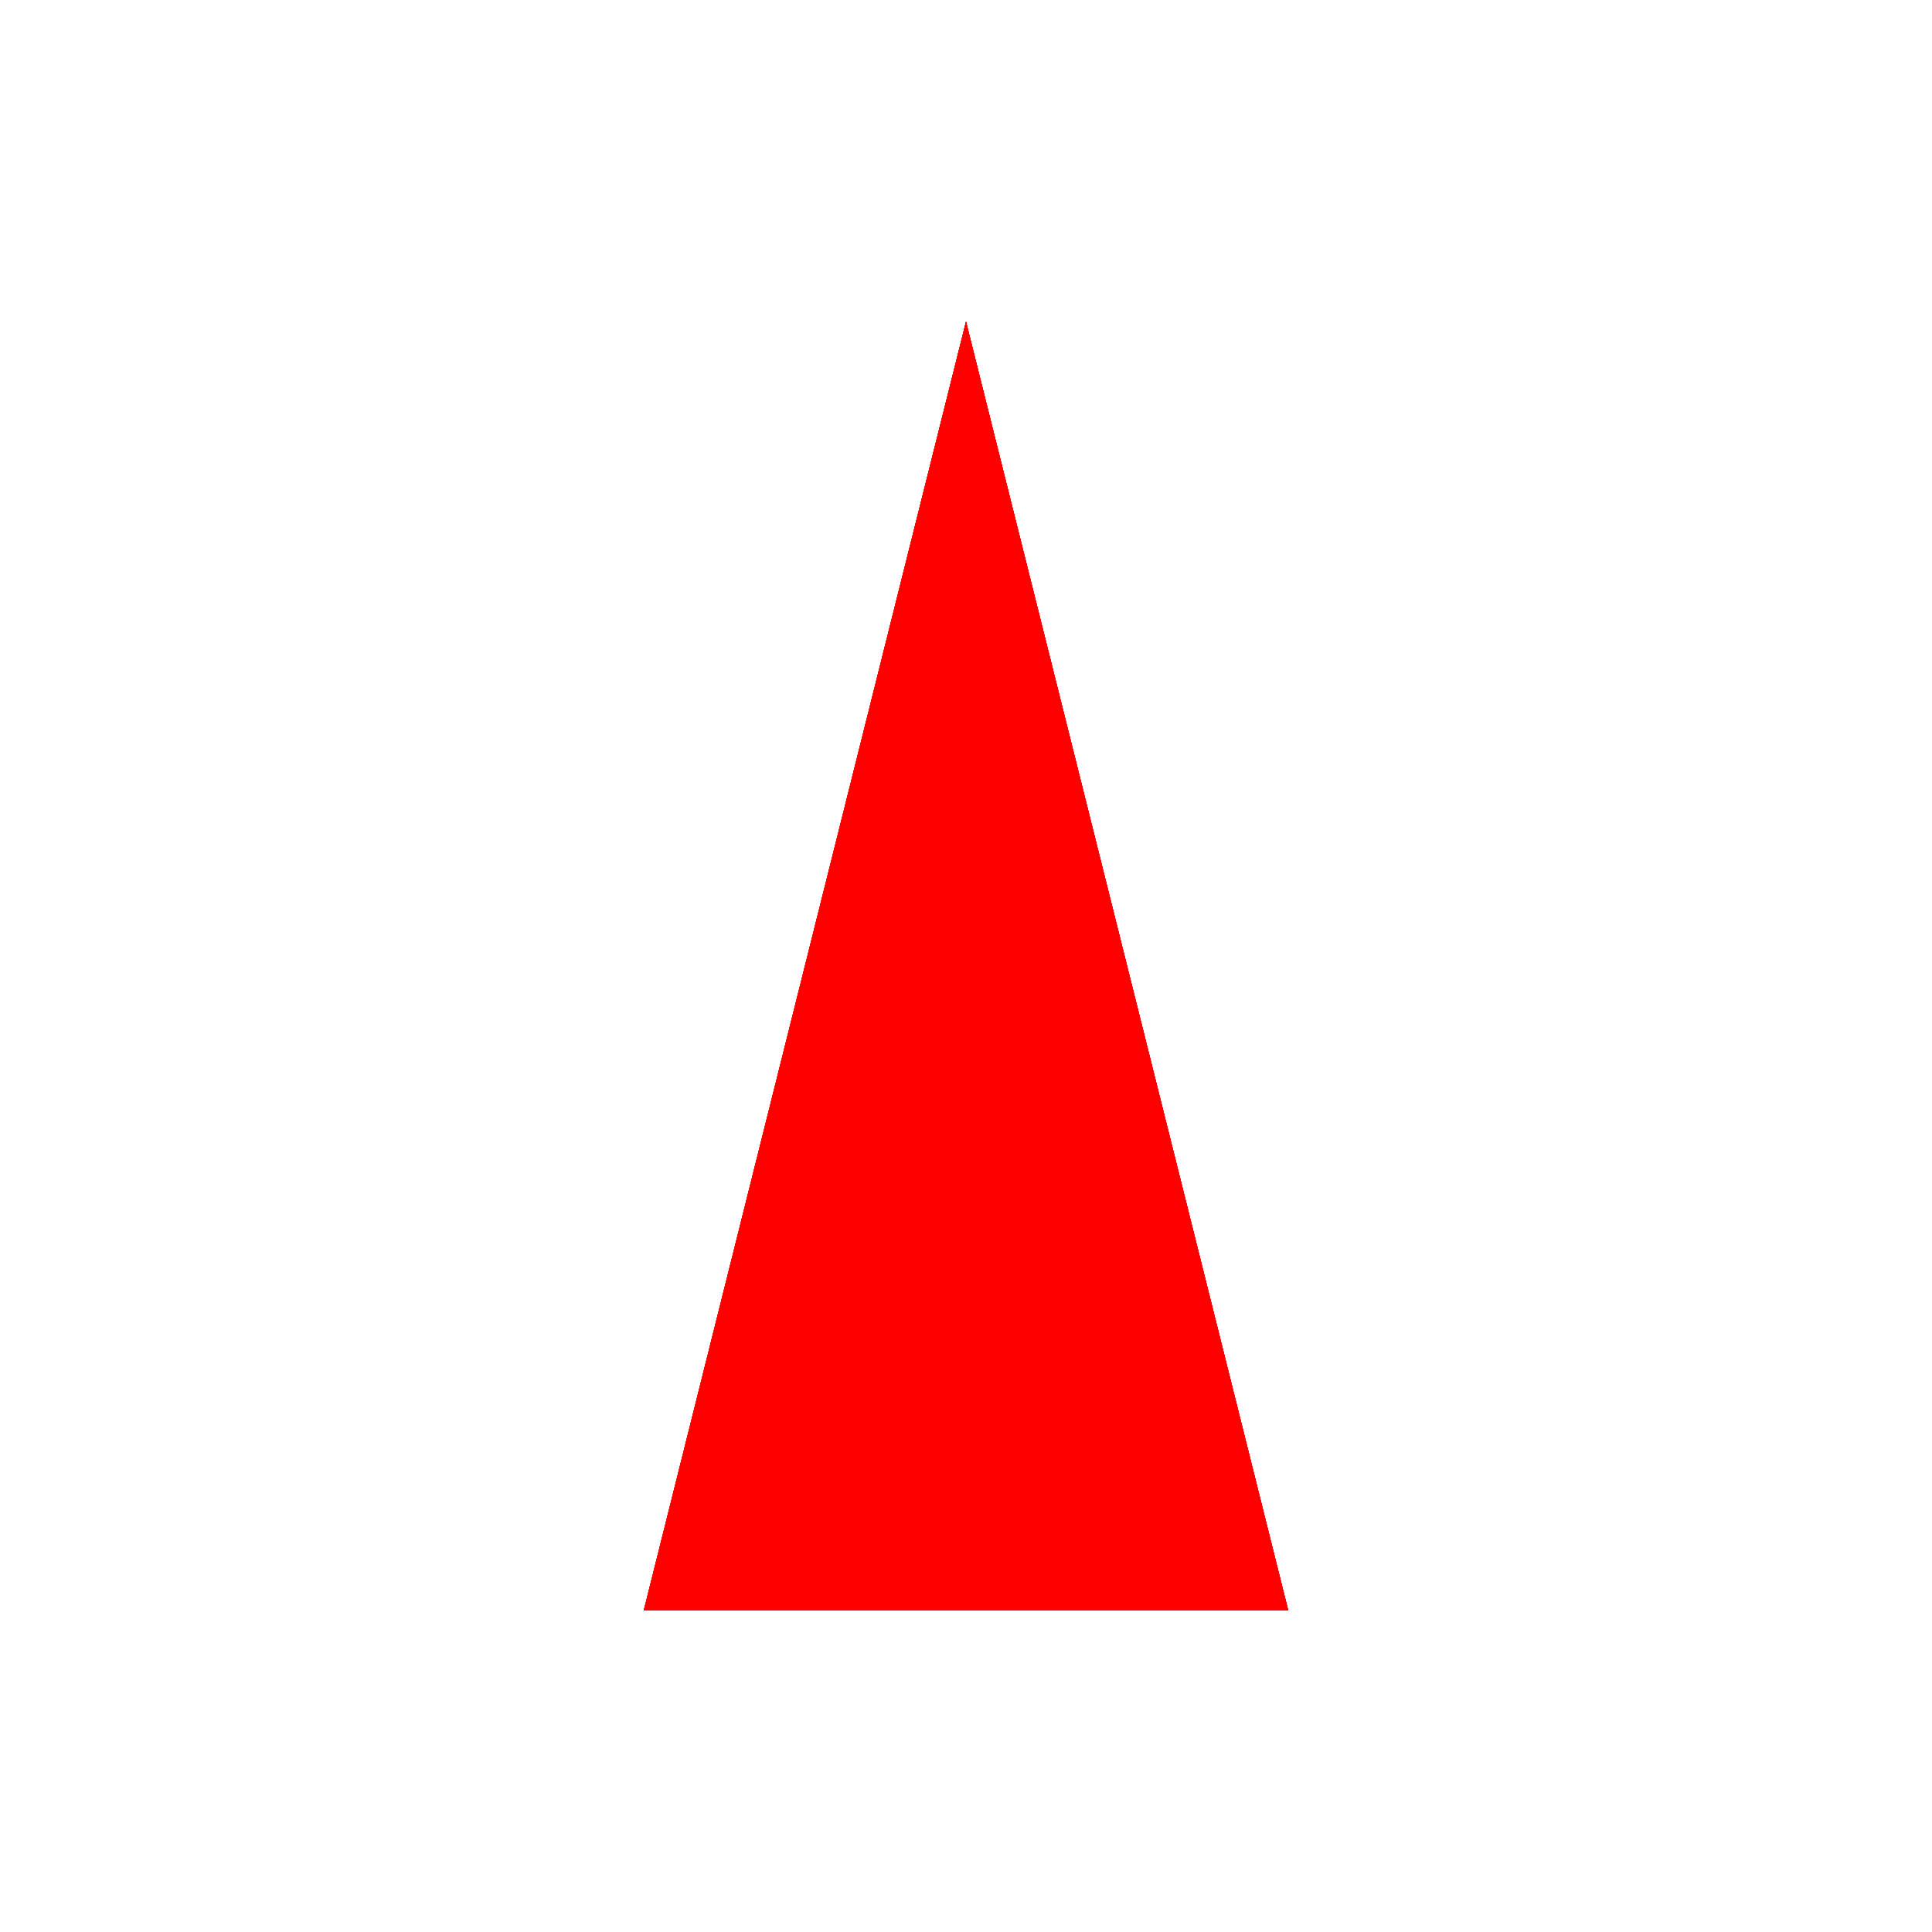 <?xml version="1.0" encoding="UTF-8" standalone="no"?>
<svg xmlns="http://www.w3.org/2000/svg" version="1.0"
  width="300" height="300" >
  <path id="p1" d="M 100,250 150,50 200,250 z"
    stroke="none" fill="red" />
  <path id="p2" d="M 50,250 100,50 150,250 z"
    transform="translate(50,0)"
    stroke="none" fill="red" />
  <path id="p3" d="M 100,200 150,00 200,200 z"
    transform="translate(0,50)"
    stroke="none" fill="red" />
  <path id="p4" d="M 50,200 100,00 150,200 z"
    transform="translate(50,50)"
    stroke="none" fill="red" />
  <path id="p5" d="M 200,250 300,50 400,250 z"
    transform="scale(0.5, 1)"
    stroke="none" fill="red" />
  <path id="p6" d="M 100,500 150,100 200,500 z"
    transform="scale(1, 0.5)"
    stroke="none" fill="red" />
  <path id="p7" d="M 200,500 300,100 400,500 z"
    transform="scale(0.5, 0.5)"
    stroke="none" fill="red" />
  <path id="p8" d="M 250,-100 50,-150 250,-200 z"
    transform="rotate(90)"
    stroke="none" fill="red" />
  <path id="p9" d="M -100,-250 -150,-50 -200,-250 z"
    transform="rotate(180)"
    stroke="none" fill="red" />
  <path id="p10" d="M -250,100 -50,150 -250,200 z"
    transform="rotate(-90)"
    stroke="none" fill="red" />
  <path id="p11" d="M 150,450 250,50 350,450 z"
    transform="scale(0.5, 0.5) translate(50,50)"
    stroke="none" fill="red" />
  <path id="p12" d="M 100,400 200,0 300,400 z"
    transform="translate(50,50) scale(0.5, 0.5)"
    stroke="none" fill="red" />
  <path id="p13" d="M -150,-300 -200,-100 -250,-300 z"
    transform="rotate(180) translate(50,50)"
    stroke="none" fill="red" />
  <path id="p14" d="M -50,-200 -100,0 -150,-200 z"
    transform="translate(50,50) rotate(180)"
    stroke="none" fill="red" />
  <path id="p15" d="M 500,-200 100,-300 500,-400 z"
    transform="rotate(90) scale(0.5, 0.5)"
    stroke="none" fill="red" />
  <path id="p16" d="M -200,-500 -300,-100 -400,-500 z"
    transform="rotate(180) scale(0.5, 0.5)"
    stroke="none" fill="red" />
  <path id="p17" d="M 250,-200 50,-300 250,-400 z"
    transform="scale(0.5, 1) rotate(90)"
    stroke="none" fill="red" />
  <path id="p18" d="M 250,-200 50,-300 250,-400 z"
    transform="rotate(90) scale(1, 0.5)"
    stroke="none" fill="red" />
  <path id="p19" d="M 250,-100 50,-200 250,-300 z"
    transform="translate(50, 0) scale(0.5, 1) rotate(90)"
    stroke="none" fill="red" />
  <path id="p20" d="M 200,-200 0,-300 200,-400 z"
    transform="translate(0, 50) scale(0.5, 1) rotate(90)"
    stroke="none" fill="red" />
  <path id="p21" d="M -100,250 -150,50 -200,250 z"
    transform="scale(-1, 1)"
    stroke="none" fill="red" />
  <path id="p22" d="M -250,-100 -50,-150 -250,-200 z"
    transform="rotate(90) scale(-1, 1)"
    stroke="none" fill="red" />
  <path id="p23" d="M 100,-250 150,-50 200,-250 z"
    transform="rotate(180) scale(-1, 1)"
    stroke="none" fill="red" />
  <path id="p24" d="M 250,100 50,150 250,200 z"
    transform="rotate(-90) scale(-1, 1)"
    stroke="none" fill="red" />
  <path id="p25" d="M -250,-200 -50,-300 -250,-400 z"
    transform="scale(0.5, -1) rotate(90)"
    stroke="none" fill="red" />
  <path id="p26" d="M 250,200 50,300 250,400 z"
    transform="scale(-0.5, 1) rotate(90)"
    stroke="none" fill="red" />
  <path id="p27" d="M -300,-250 -100,-350 -300,-450 z"
    transform="scale(0.5, -1) rotate(90) translate(50, 50)"
    stroke="none" fill="red" />
  <path id="p28" d="M 200,150 0,250 200,350 z"
    transform="scale(-0.5, 1) rotate(90) translate(50, 50)"
    stroke="none" fill="red" />
  <path id="p29" d="M -250,100 -50,150 -250,200 z"
    transform="rotate(-90, 0, 0)"
    stroke="none" fill="red" />
  <path id="p30" d="M -100,-50 100,0 -100,50 z"
    transform="rotate(-90, 150, 0)"
    stroke="none" fill="red" />
  <path id="p31" d="M -100,250 100,300 -100,350 z"
    transform="rotate(-90, 0, 150)"
    stroke="none" fill="red" />
  <path id="p32" d="M 50,100 250,150 50,200 z"
    transform="rotate(-90, 150, 150)"
    stroke="none" fill="red" />
</svg>
